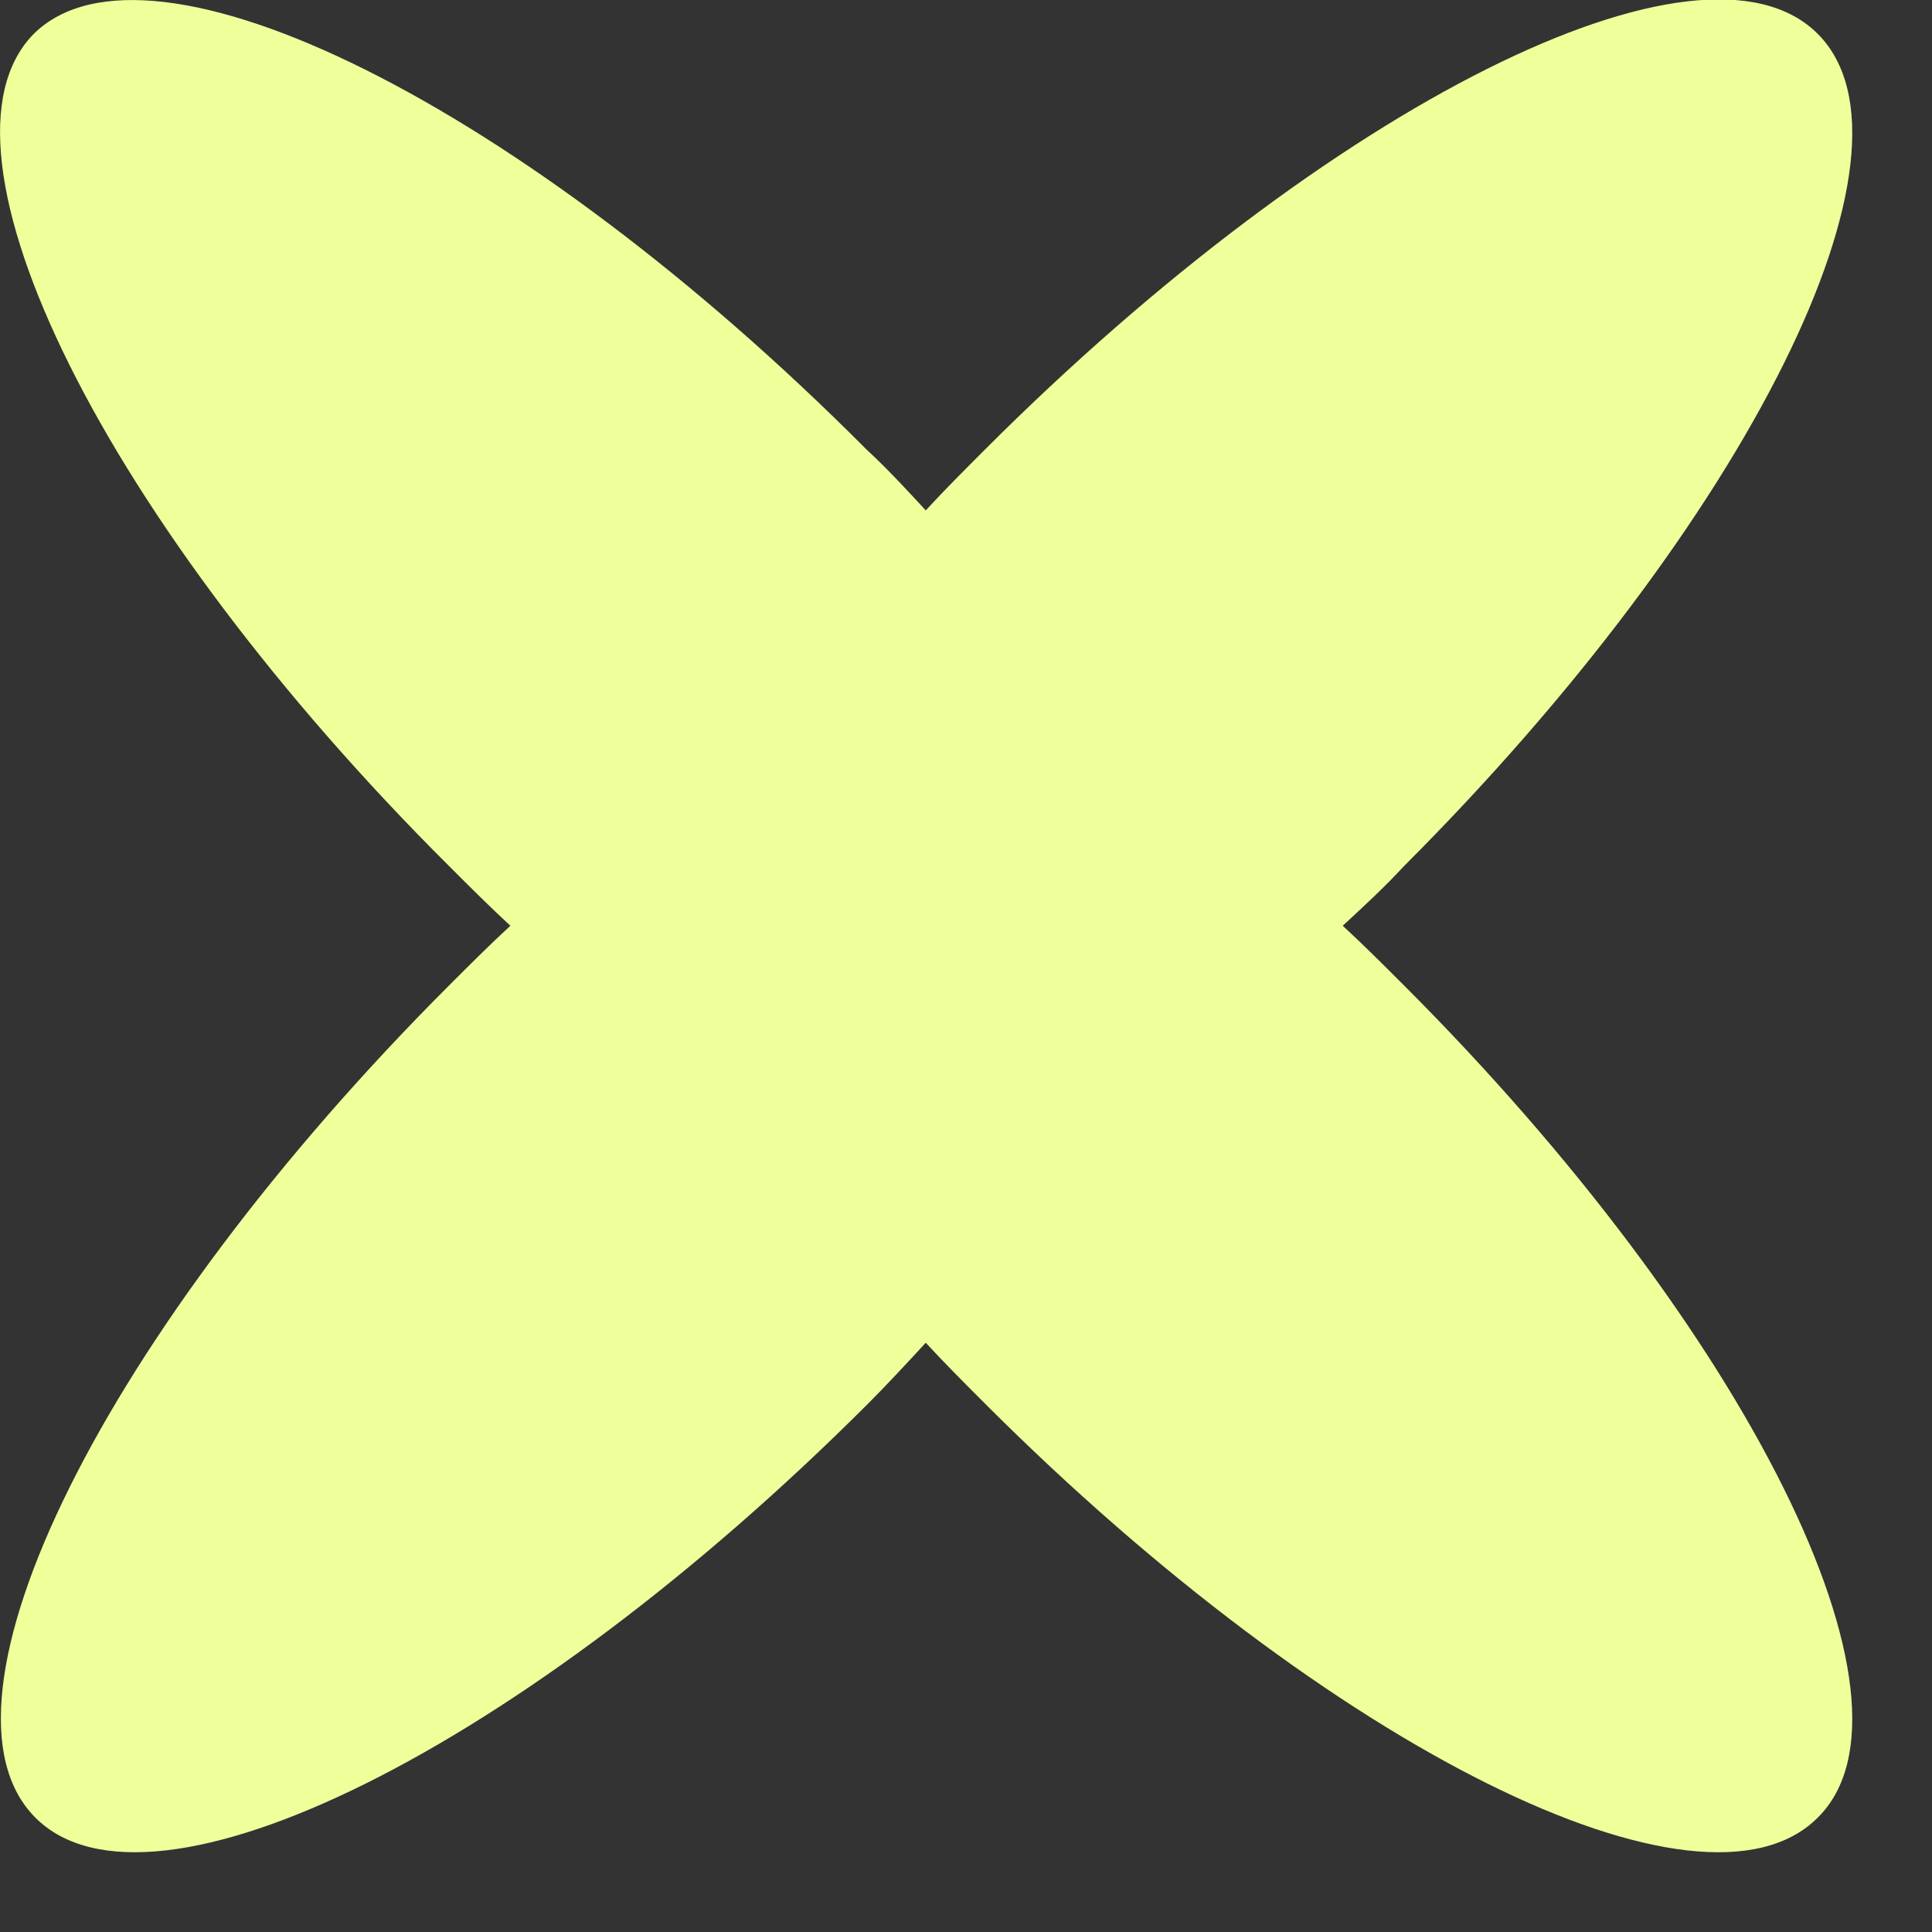 <svg width="12" height="12" viewBox="0 0 12 12" fill="none" xmlns="http://www.w3.org/2000/svg">
<rect x="0" y="0" width="12" height="12" fill="#333333" stroke="none"/>
<g clip-path="url(#clip0_3_362)">
<path d="M8.72 6.12C8.6 6 8.47 5.87 8.34 5.75C8.47 5.63 8.6 5.51 8.72 5.38C10.86 3.24 12.01 0.93 11.29 0.21C10.57 -0.51 8.26 0.65 6.12 2.79C6 2.91 5.87 3.04 5.75 3.17C5.63 3.04 5.51 2.91 5.38 2.79C3.25 0.65 0.93 -0.5 0.21 0.21C-0.5 0.93 0.65 3.25 2.79 5.38C2.92 5.51 3.04 5.63 3.17 5.75C3.04 5.87 2.91 6 2.79 6.12C0.65 8.26 -0.5 10.57 0.22 11.29C0.94 12.01 3.25 10.86 5.39 8.72C5.51 8.6 5.63 8.47 5.75 8.34C5.87 8.47 6 8.6 6.12 8.72C8.26 10.86 10.57 12.01 11.29 11.29C12.01 10.58 10.86 8.26 8.72 6.12Z" fill="#EFFF9A"/>
</g>
<defs>
<clipPath id="clip0_3_362">
<rect width="11.51" height="11.51" fill="white"/>
</clipPath>
</defs>
</svg>
